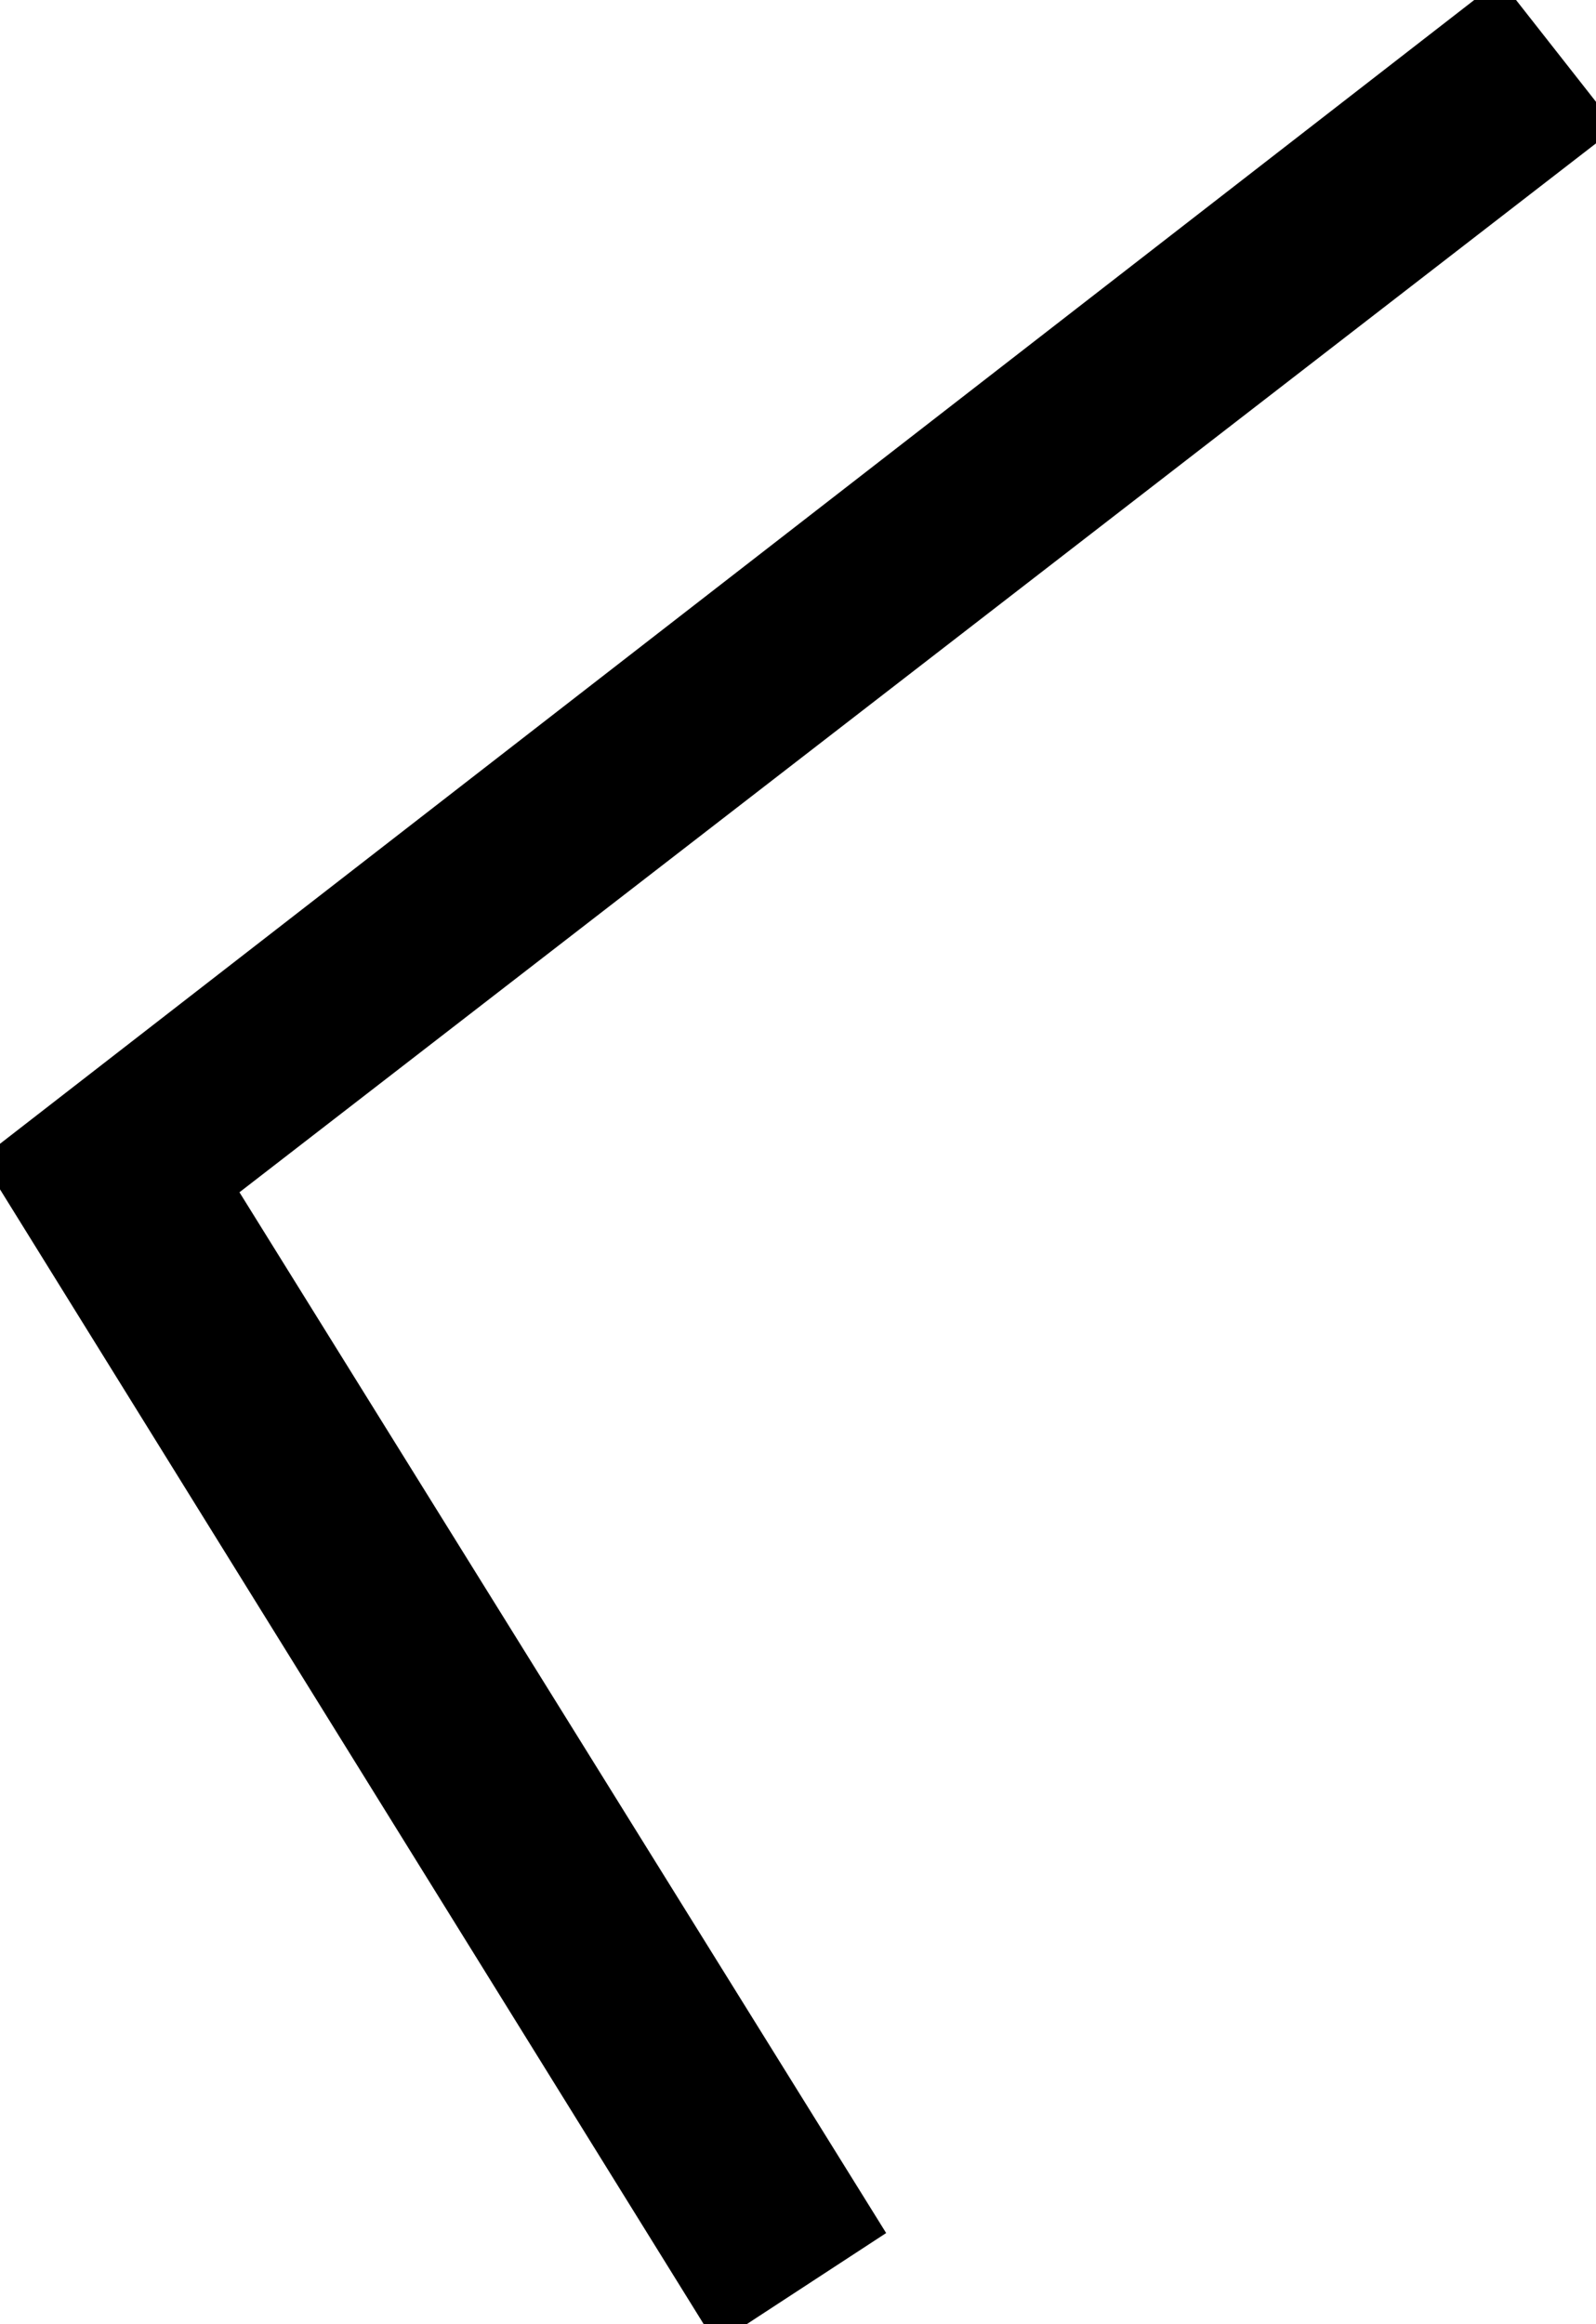 <svg width="52.344" height="76.172" viewBox="0 0 52.344 76.172" xmlns="http://www.w3.org/2000/svg"><g id="svgGroup" stroke-linecap="round" fill-rule="evenodd" font-size="9pt" stroke="#000" stroke-width="0.25mm" fill="#000" style="stroke:#000;stroke-width:0.25mm;fill:#000"><path d="M 23.633 76.172 L 0 38.086 L 49.121 0 L 52.344 4.102 L 7.227 38.965 L 28.418 73.047 L 23.633 76.172 Z" id="0" vector-effect="non-scaling-stroke"/></g></svg>